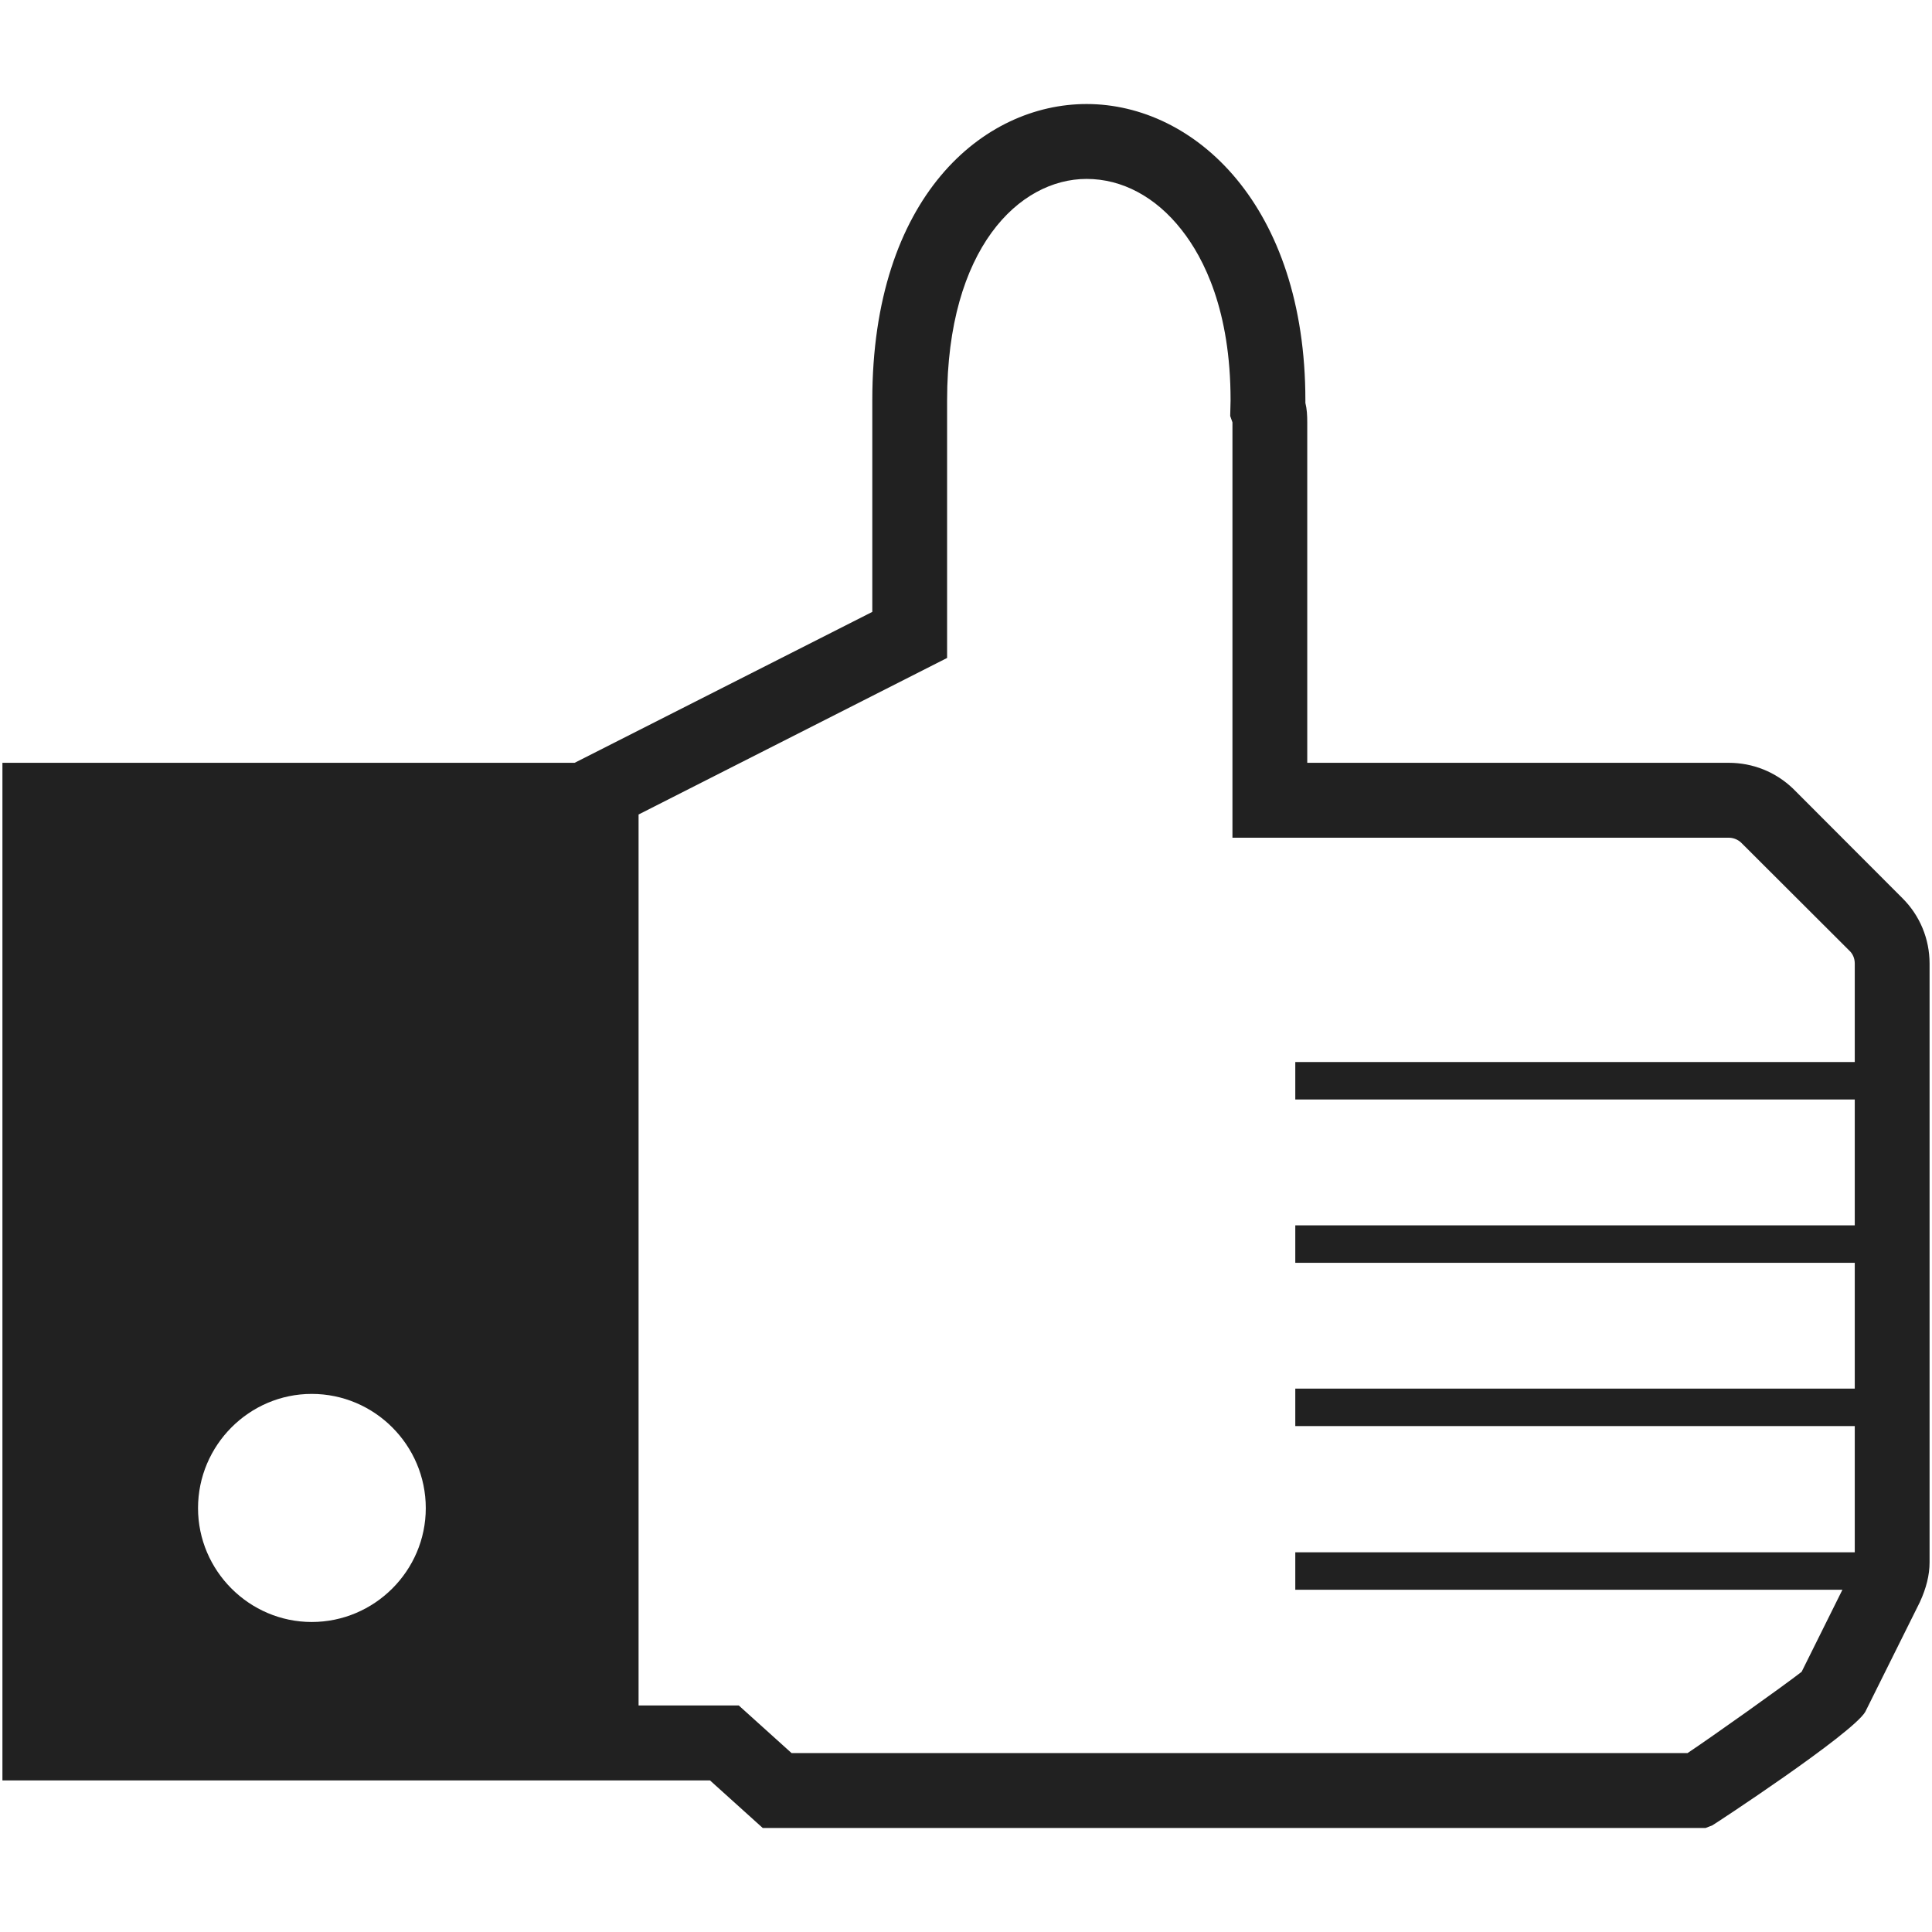 <?xml version="1.0" encoding="iso-8859-1"?>
<!-- Generator: Adobe Illustrator 19.0.1, SVG Export Plug-In . SVG Version: 6.00 Build 0)  -->
<svg version="1.1" xmlns="http://www.w3.org/2000/svg" xmlns:xlink="http://www.w3.org/1999/xlink" x="0px" y="0px"
	 viewBox="0 0 128 128" style="enable-background:new 0 0 128 128;" xml:space="preserve">
<g id="_x31_12">
	<path style="fill:#212121;" d="M126.055,59.521l-7.26-7.271c-1.164-1.116-2.676-1.712-4.262-1.712H86.609V27.983
		c0-0.472-0.025-0.894-0.124-1.29v-0.174c0-12.878-7.309-19.627-14.495-19.627c-6.839,0-14.198,6.129-14.198,19.627v14.02
		l-19.723,10H0.161v67.419H47.04l3.494,3.151h62.464l0.446-0.174c0.074-0.025,9.267-6.055,10.134-7.519l3.617-7.27
		c0.421-0.918,0.644-1.787,0.644-2.63V63.839C127.839,62.201,127.195,60.662,126.055,59.521z M20.652,107.461
		c-4.138,0-7.532-3.399-7.532-7.543c0-4.169,3.394-7.568,7.532-7.568c4.163,0,7.557,3.399,7.557,7.568
		C28.209,104.062,24.814,107.461,20.652,107.461z M122.883,81.183H85.816v2.481h37.067v8.337H85.816v2.481h37.067v8.362H85.816
		v2.481h36.249l-2.701,5.434c-1.239,0.968-5.922,4.293-7.557,5.385H52.441l-3.494-3.151h-6.64V53.963l20.441-10.372V26.519
		c0-10.075,4.782-14.665,9.242-14.665c2.354,0,4.584,1.191,6.293,3.374c1.487,1.886,3.246,5.36,3.246,11.29l-0.025,1.042
		l0.149,0.422v27.518h32.88c0.421,0,0.718,0.224,0.818,0.323l7.21,7.196c0.149,0.149,0.322,0.422,0.322,0.819v6.526H85.816v2.481
		h37.067V81.183z"/>
</g>
<g id="Layer_1">
</g>
</svg>
